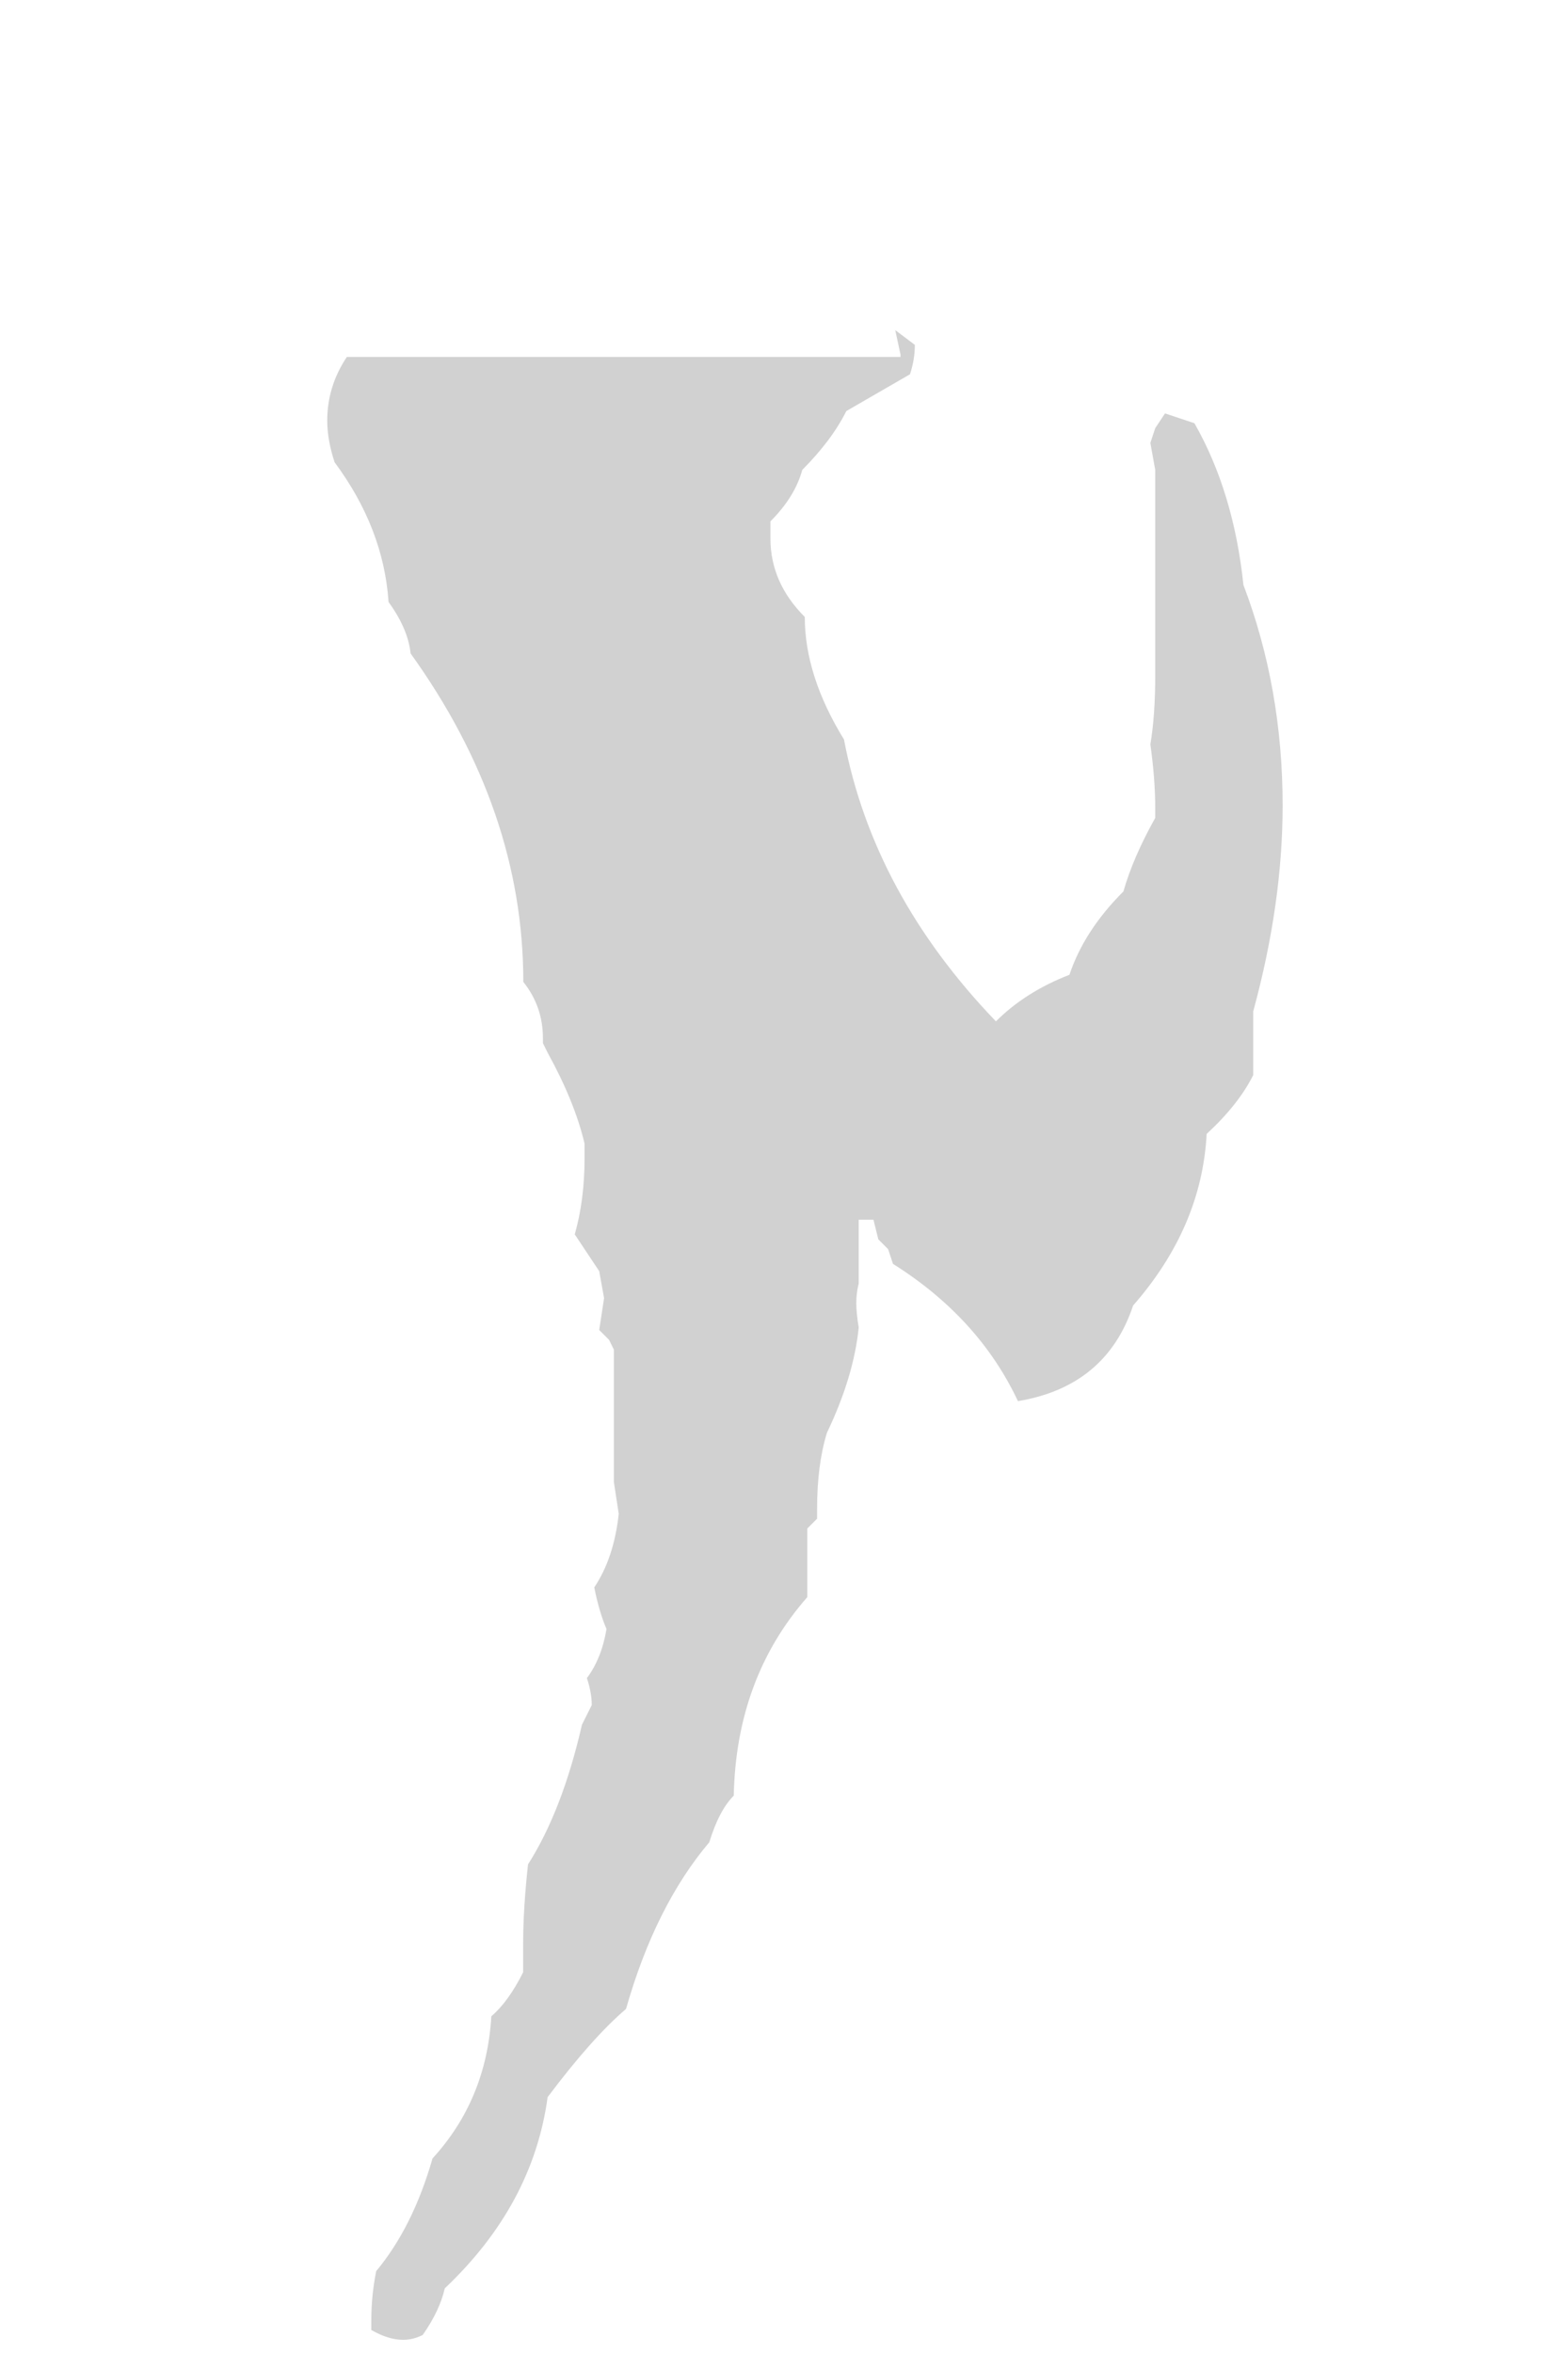 <?xml version="1.0" encoding="UTF-8" standalone="no"?>
<!-- Created with Inkscape (http://www.inkscape.org/) -->

<svg
   xmlns:dc="http://purl.org/dc/elements/1.1/"
   xmlns:cc="http://creativecommons.org/ns#"
   xmlns:rdf="http://www.w3.org/1999/02/22-rdf-syntax-ns#"
   xmlns:svg="http://www.w3.org/2000/svg"
   xmlns="http://www.w3.org/2000/svg"
   xmlns:sodipodi="http://sodipodi.sourceforge.net/DTD/sodipodi-0.dtd"
   xmlns:inkscape="http://www.inkscape.org/namespaces/inkscape"
   version="1.1"
   width="20"
   height="30"
   id="svg2"
   inkscape:version="0.48.2 r9819"
   sodipodi:docname="Daedric_N.svg">
  <sodipodi:namedview
     pagecolor="#ffffff"
     bordercolor="#666666"
     borderopacity="1"
     objecttolerance="10"
     gridtolerance="10"
     guidetolerance="10"
     inkscape:pageopacity="0"
     inkscape:pageshadow="2"
     inkscape:window-width="1280"
     inkscape:window-height="972"
     id="namedview3112"
     showgrid="false"
     inkscape:zoom="7.8666667"
     inkscape:cx="10"
     inkscape:cy="15"
     inkscape:window-x="-8"
     inkscape:window-y="-8"
     inkscape:window-maximized="1"
     inkscape:current-layer="svg2" />
  <defs
     id="defs2992" />
  <g
     transform="translate(-262.5,-531.076)"
     id="layer1">
    <g
       style="font-size:32px;font-style:normal;font-variant:normal;font-weight:normal;font-stretch:normal;text-align:center;line-height:0%;letter-spacing:0px;word-spacing:0px;text-anchor:middle;fill:#d1d1d1;font-family:Daedric"
       id="text2985">
      <path
         d="m 273.919,535.285 0.25,0.188 c -1e-5,0.125 -0.021,0.25 -0.062,0.375 l -0.812,0.469 c -0.125,0.25 -0.313,0.5 -0.562,0.75 -0.062,0.229 -0.198,0.448 -0.406,0.656 -1e-5,0.083 -1e-5,0.156 0,0.219 -1e-5,0.375 0.146,0.708 0.438,1 -1e-5,0.5 0.167,1.021 0.5,1.562 0.25,1.313 0.896,2.51 1.938,3.594 0.25,-0.25 0.562,-0.448 0.938,-0.594 0.125,-0.375 0.354,-0.729 0.688,-1.062 0.083,-0.292 0.219,-0.604 0.406,-0.938 l 0,-0.125 c -1e-5,-0.25 -0.021,-0.521 -0.062,-0.812 0.042,-0.25 0.062,-0.542 0.062,-0.875 l 0,-2.625 -0.062,-0.344 0.062,-0.188 0.125,-0.188 0.375,0.125 c 0.333,0.583 0.542,1.271 0.625,2.062 0.333,0.875 0.5,1.813 0.5,2.812 -2e-5,0.833 -0.125,1.708 -0.375,2.625 l 0,0.812 c -0.125,0.25 -0.323,0.5 -0.594,0.75 -0.042,0.792 -0.354,1.521 -0.938,2.188 -0.229,0.688 -0.719,1.094 -1.469,1.219 -0.333,-0.708 -0.865,-1.292 -1.594,-1.75 l -0.062,-0.188 -0.125,-0.125 -0.062,-0.25 -0.188,0 0,0.812 c -0.021,0.083 -0.031,0.167 -0.031,0.25 -1e-5,0.083 0.01,0.188 0.031,0.312 -0.042,0.417 -0.177,0.865 -0.406,1.344 -0.083,0.271 -0.125,0.594 -0.125,0.969 l 0,0.125 -0.125,0.125 0,0.875 c -0.604,0.688 -0.917,1.531 -0.938,2.531 -0.125,0.125 -0.229,0.323 -0.312,0.594 -0.458,0.542 -0.813,1.25 -1.062,2.125 -0.292,0.25 -0.625,0.625 -1,1.125 -0.125,0.917 -0.563,1.729 -1.312,2.438 -0.042,0.187 -0.135,0.385 -0.281,0.594 -0.083,0.042 -0.167,0.062 -0.25,0.062 -0.125,-1e-5 -0.26,-0.042 -0.406,-0.125 l 0,-0.125 c 0,-0.208 0.021,-0.417 0.062,-0.625 0.312,-0.375 0.552,-0.854 0.719,-1.438 0.458,-0.5 0.708,-1.104 0.75,-1.812 0.146,-0.125 0.281,-0.312 0.406,-0.562 -1e-5,-0.125 -1e-5,-0.25 0,-0.375 -1e-5,-0.292 0.021,-0.625 0.062,-1 0.292,-0.458 0.521,-1.052 0.688,-1.781 l 0.125,-0.25 c -1e-5,-0.104 -0.021,-0.219 -0.062,-0.344 0.125,-0.167 0.208,-0.375 0.25,-0.625 -0.062,-0.146 -0.115,-0.323 -0.156,-0.531 0.167,-0.25 0.271,-0.562 0.312,-0.938 l -0.062,-0.406 0,-1.688 -0.062,-0.125 -0.125,-0.125 0.062,-0.406 -0.062,-0.344 -0.312,-0.469 c 0.083,-0.292 0.125,-0.615 0.125,-0.969 l 0,-0.188 c -0.083,-0.354 -0.24,-0.74 -0.469,-1.156 l -0.062,-0.125 0,-0.062 c -1e-5,-0.271 -0.083,-0.51 -0.25,-0.719 -1e-5,-1.458 -0.479,-2.854 -1.438,-4.188 -0.021,-0.208 -0.115,-0.427 -0.281,-0.656 -0.042,-0.625 -0.271,-1.219 -0.688,-1.781 -0.062,-0.187 -0.094,-0.365 -0.094,-0.531 0,-0.292 0.083,-0.562 0.25,-0.812 l 7.062,0 0,0 0,-0.031 z"
         style=""
         id="path3115" />
    </g>
  </g>
</svg>
